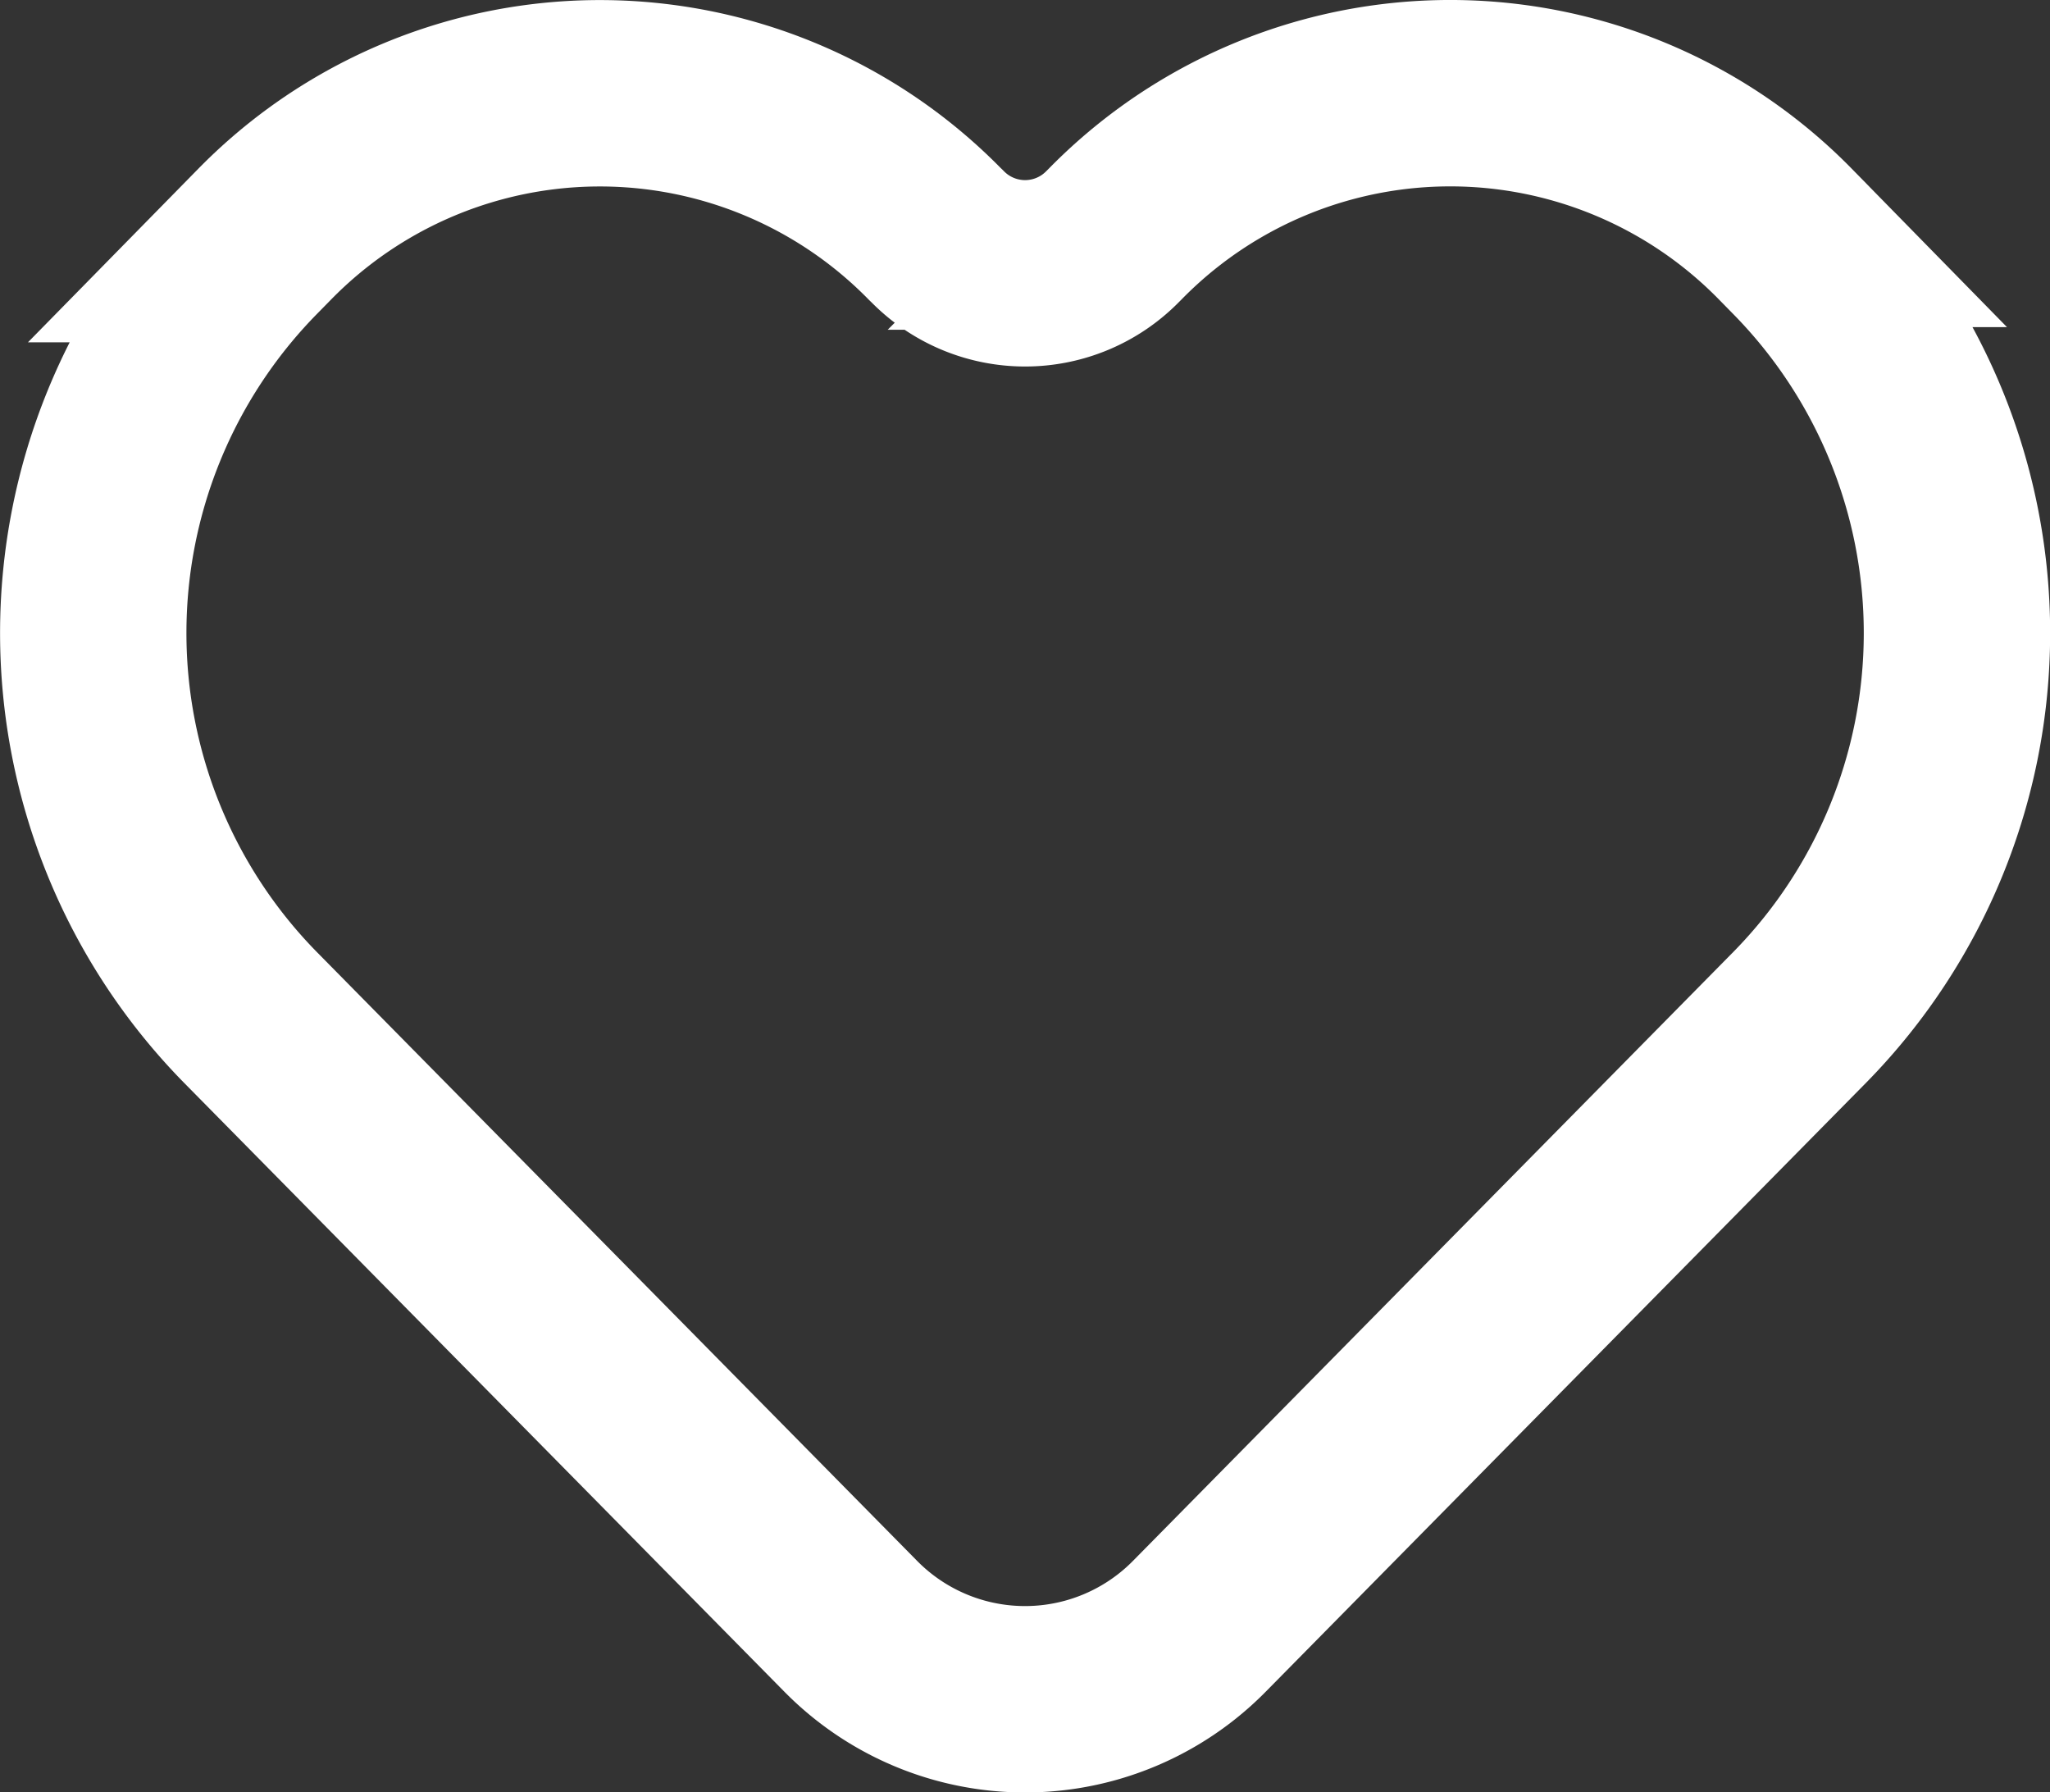<svg xmlns="http://www.w3.org/2000/svg" width="22" height="19.232" viewBox="0 0 22 19.232"><rect x="0" y="0" width="22" height="19.232" fill="#333333" stroke="none"/><defs><style>.a{fill:none;stroke:#fff;stroke-width:2px;fill-rule:evenodd;}</style></defs><g transform="translate(1 1)"><path class="a" d="M36.571,31.548a5.035,5.035,0,0,0-7.189,0l-.16.163a5.885,5.885,0,0,0,0,8.239l6.444,6.535a2.626,2.626,0,0,0,3.747,0l6.444-6.535a5.882,5.882,0,0,0,0-8.239l-.16-.163a5.033,5.033,0,0,0-7.189,0l-.028.028a1.317,1.317,0,0,1-1.88,0Z" transform="translate(-27.539 -30.038)"/></g></svg>